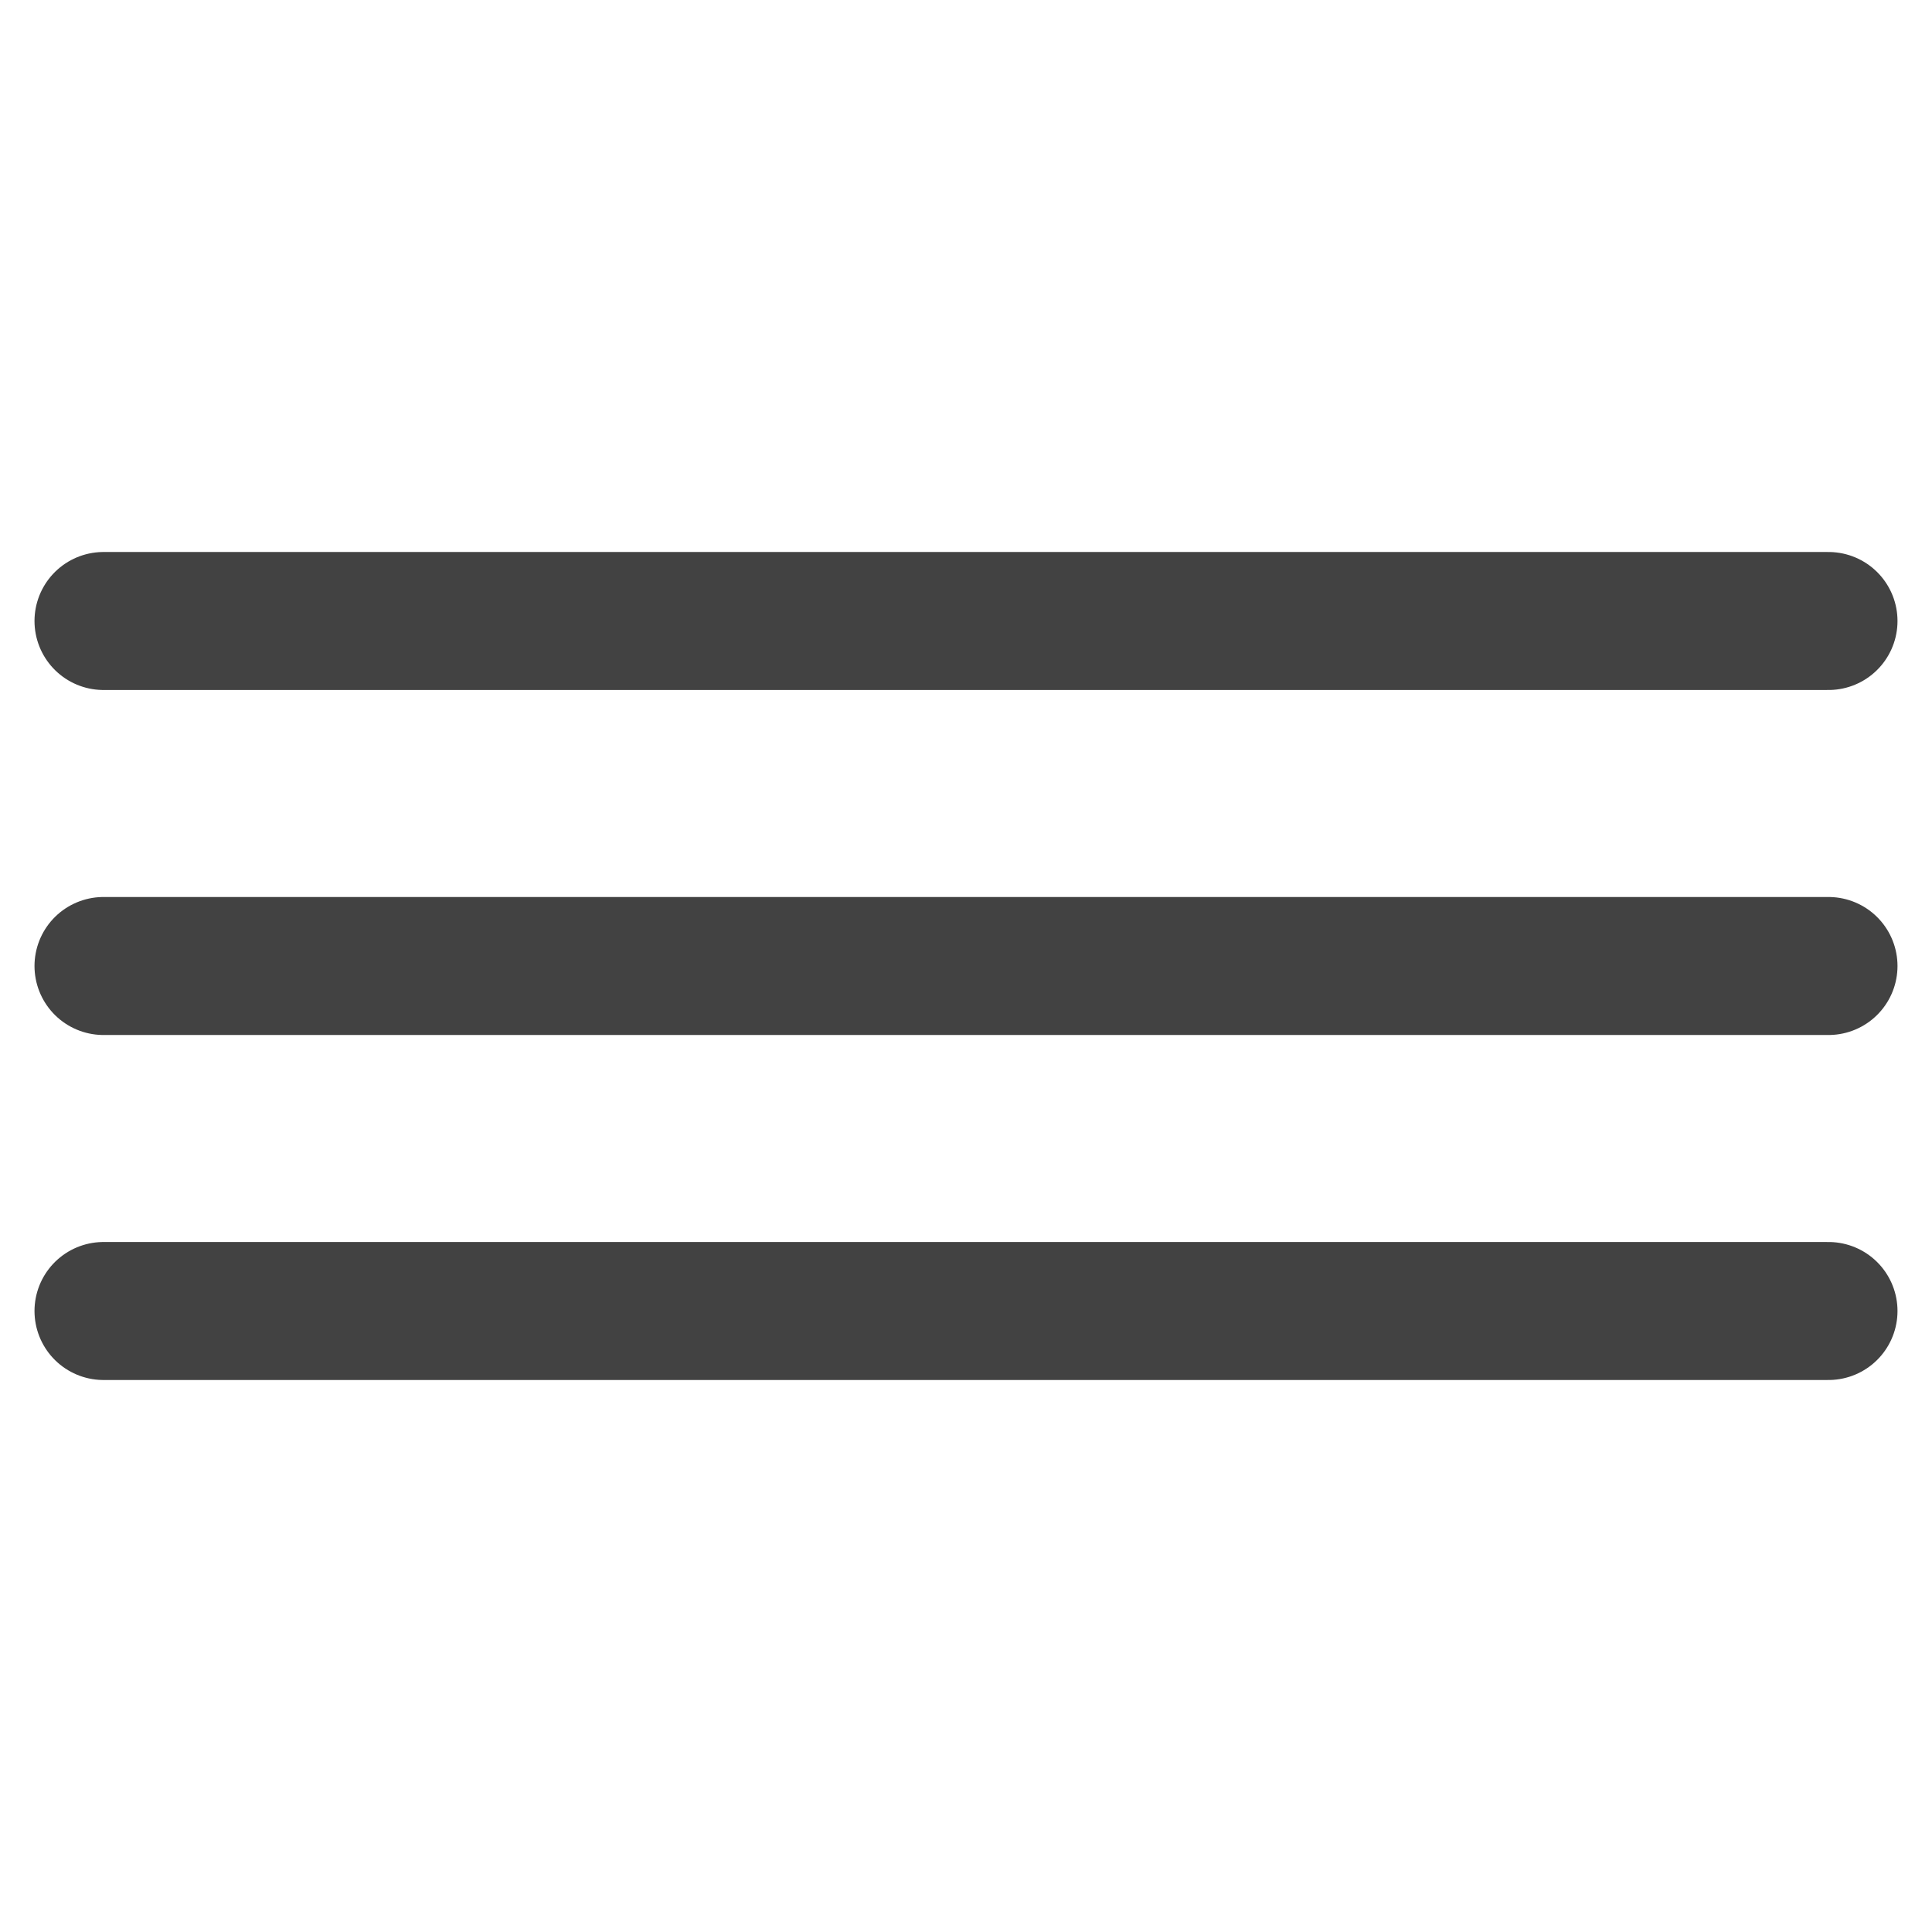 <svg width="14" height="14" viewBox="0 0 14 14" fill="none" xmlns="http://www.w3.org/2000/svg">
<path d="M0.75 4.5H13.25" stroke="#424242" stroke-linecap="round" stroke-linejoin="round"/>
<path d="M0.75 7H13.25" stroke="#424242" stroke-linecap="round" stroke-linejoin="round"/>
<path d="M0.75 9.5H13.25" stroke="#424242" stroke-linecap="round" stroke-linejoin="round"/>
</svg>
